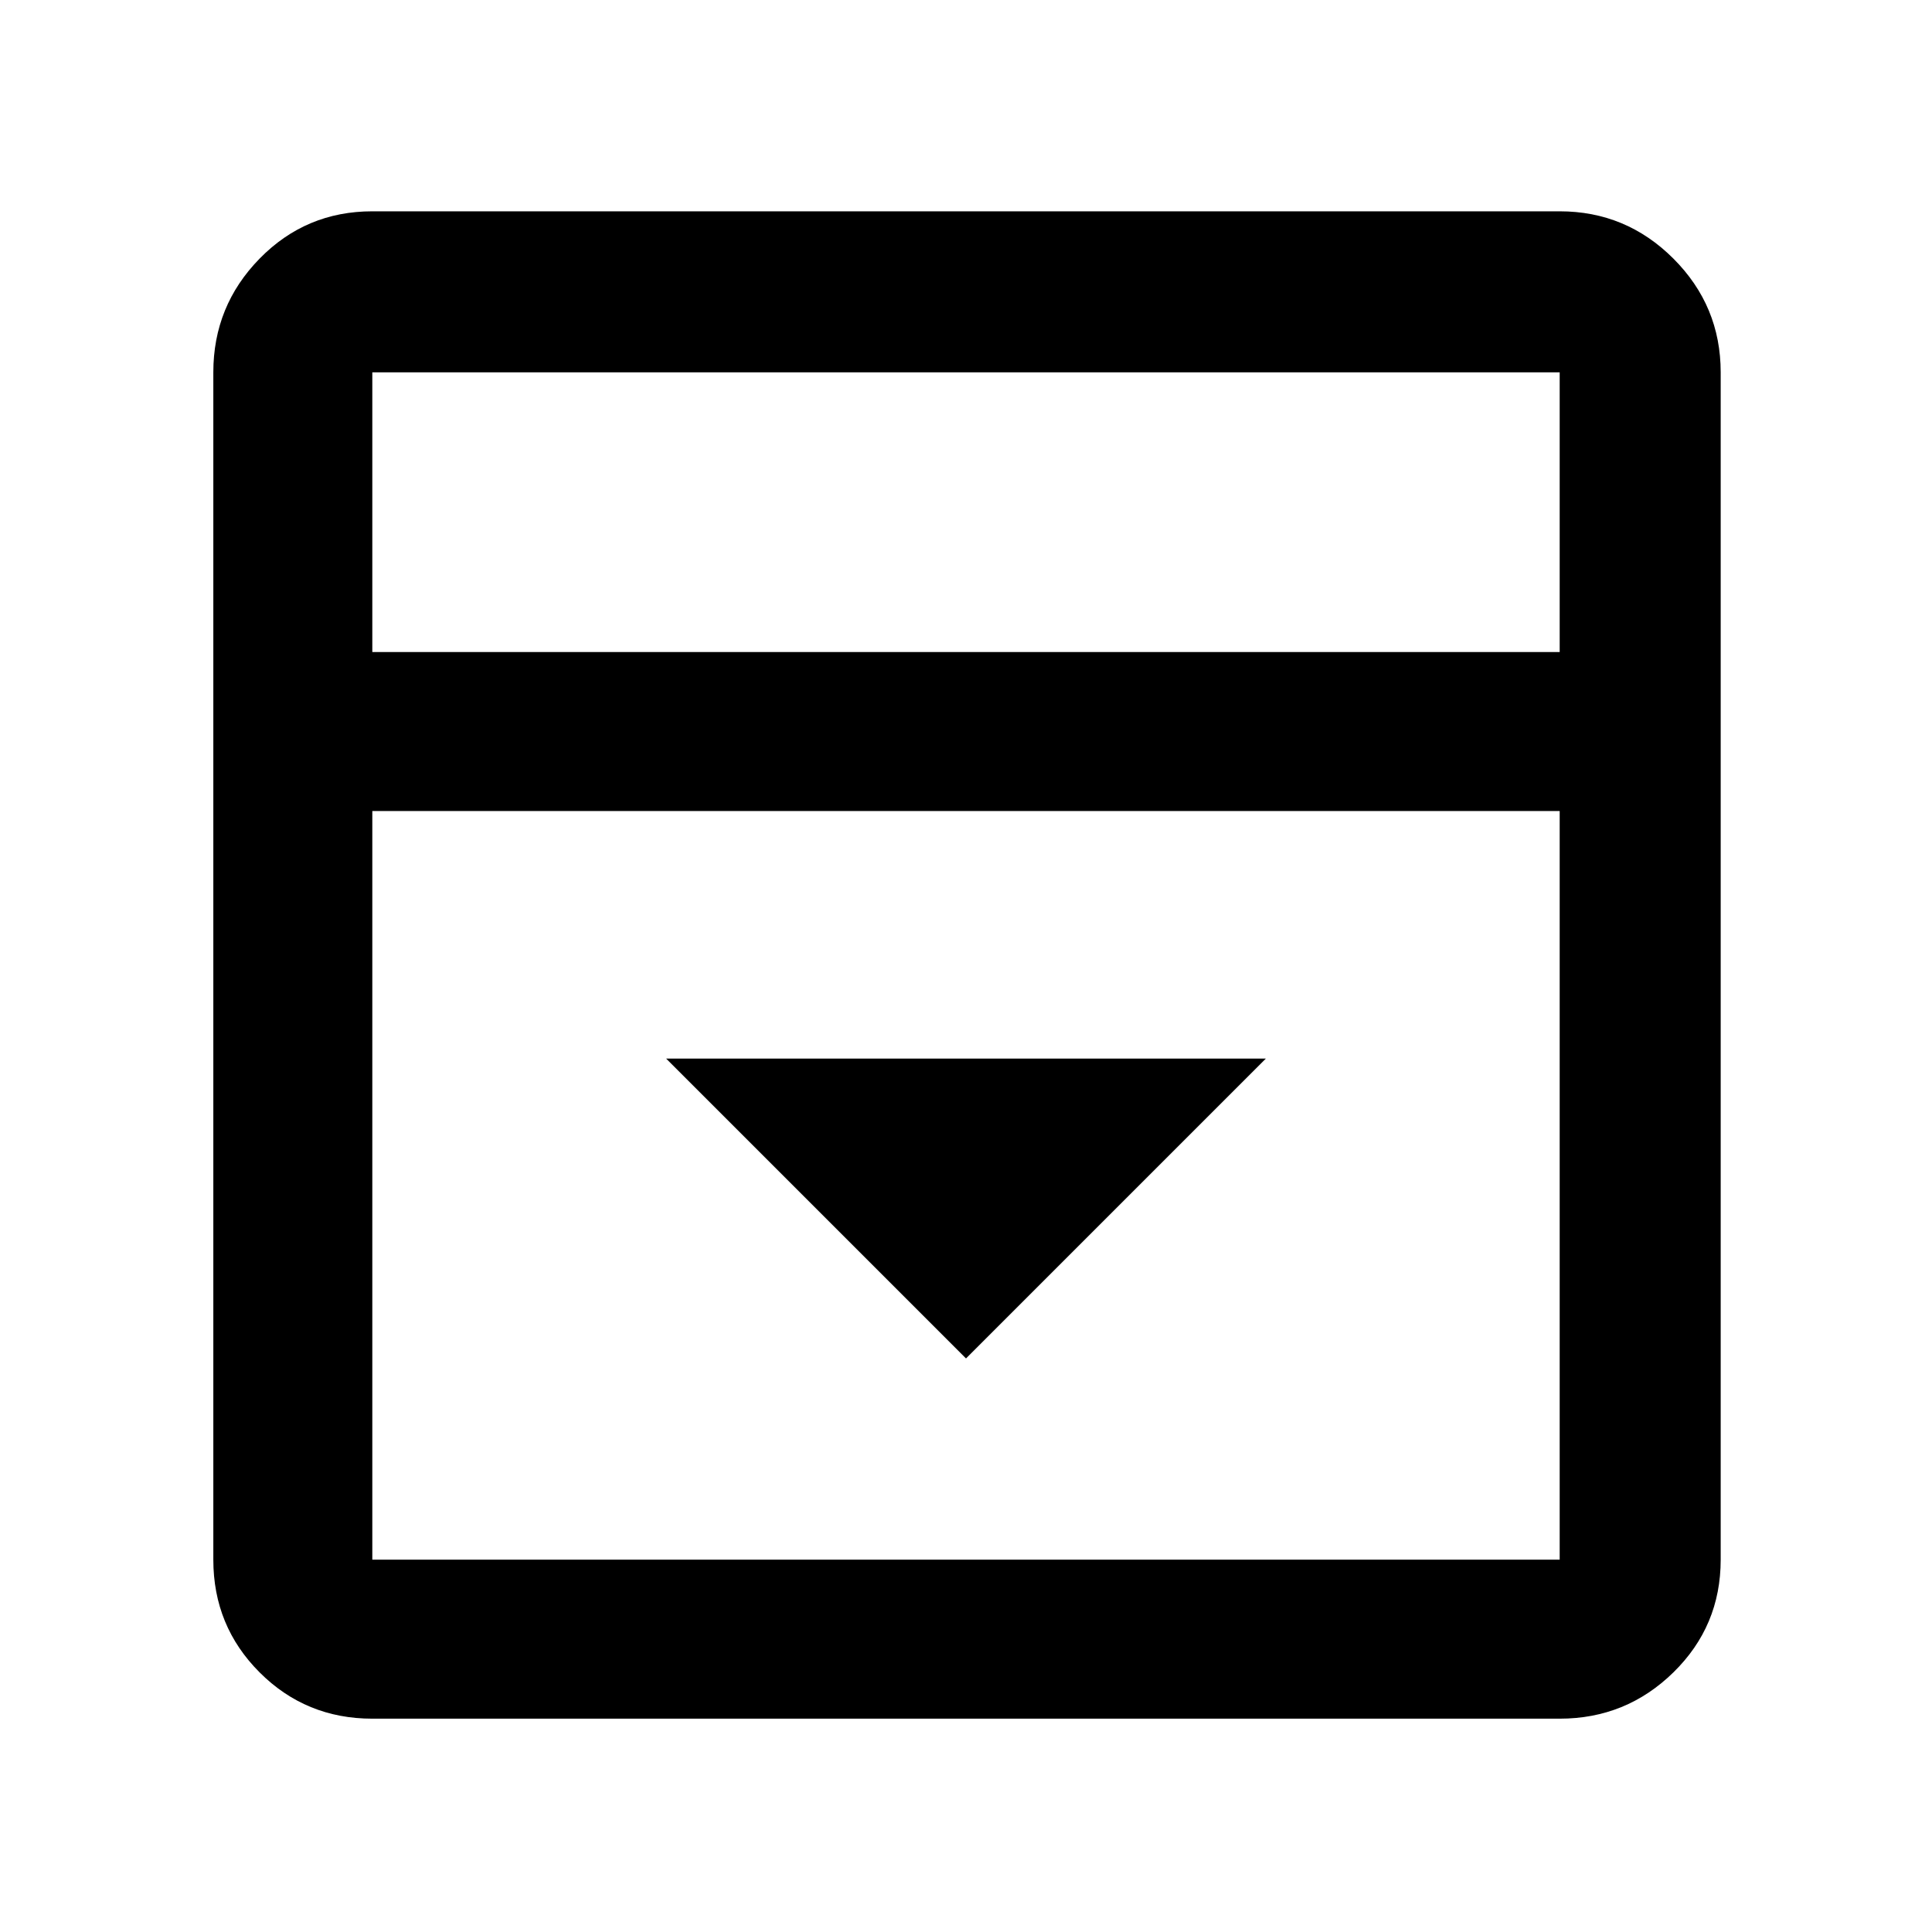 <svg xmlns="http://www.w3.org/2000/svg" width="48" height="48" viewBox="0 0 48 48"><path d="m24 33.75 7.45-7.45h-14.9ZM9.25 42.7q-1.65 0-2.8-1.15t-1.15-2.8V9.25q0-1.65 1.15-2.825Q7.6 5.25 9.25 5.25h29.5q1.65 0 2.825 1.175Q42.75 7.6 42.75 9.25v29.5q0 1.65-1.175 2.8T38.75 42.7Zm29.5-26.5V9.25H9.25v6.95Zm-29.5 3.95v18.6h29.5v-18.6Zm0-3.95V9.25v6.95Z"/></svg>